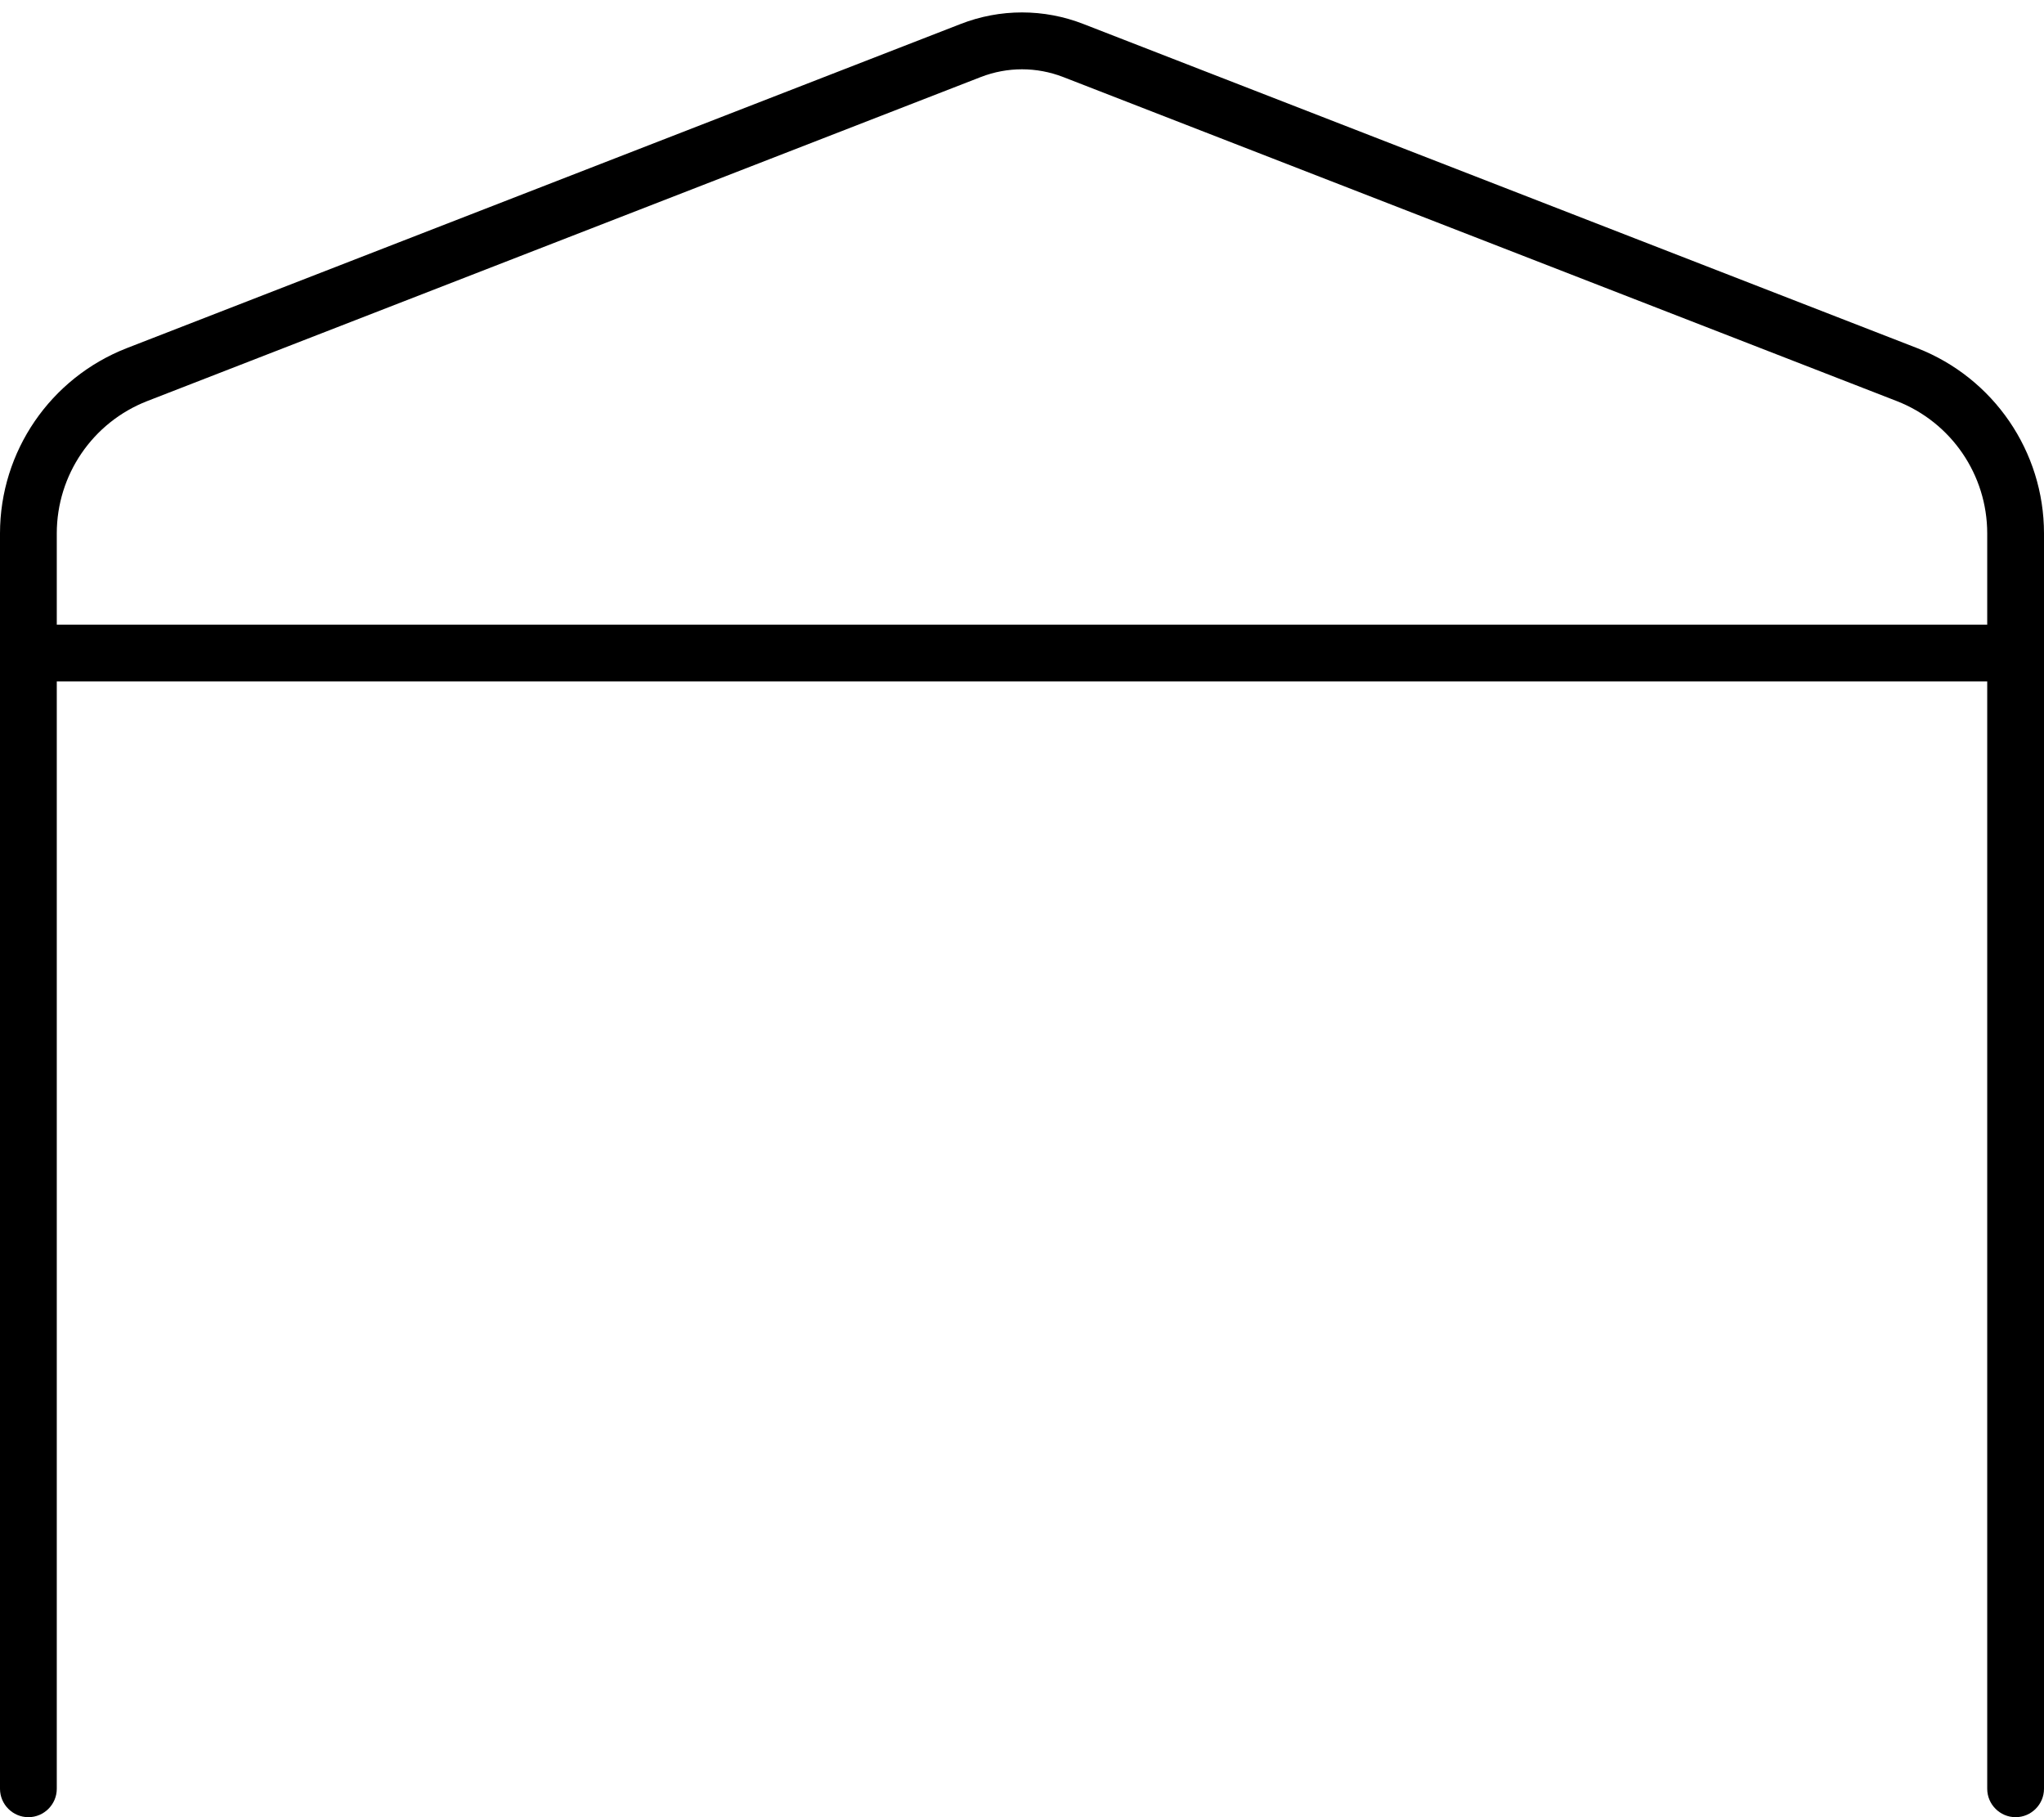 <svg fill="currentColor" xmlns="http://www.w3.org/2000/svg" viewBox="0 0 576 512"><!--! Font Awesome Pro 7.0.1 by @fontawesome - https://fontawesome.com License - https://fontawesome.com/license (Commercial License) Copyright 2025 Fonticons, Inc. --><path fill="currentColor" d="M576 176l0-25.7c0-23.1-14.2-43.8-35.7-52.2L305.4 6.8c-11.2-4.4-23.6-4.4-34.8 0L35.7 98.1C14.2 106.5 0 127.2 0 150.3L0 504c0 4.4 3.6 8 8 8s8-3.6 8-8l0-312 544 0 0 312c0 4.4 3.6 8 8 8s8-3.6 8-8l0-328zm-16 0l-544 0 0-25.7C16 133.8 26.1 119 41.5 113L276.4 21.7c7.5-2.9 15.7-2.9 23.2 0L534.5 113c15.4 6 25.5 20.8 25.5 37.3l0 25.7z"/></svg>